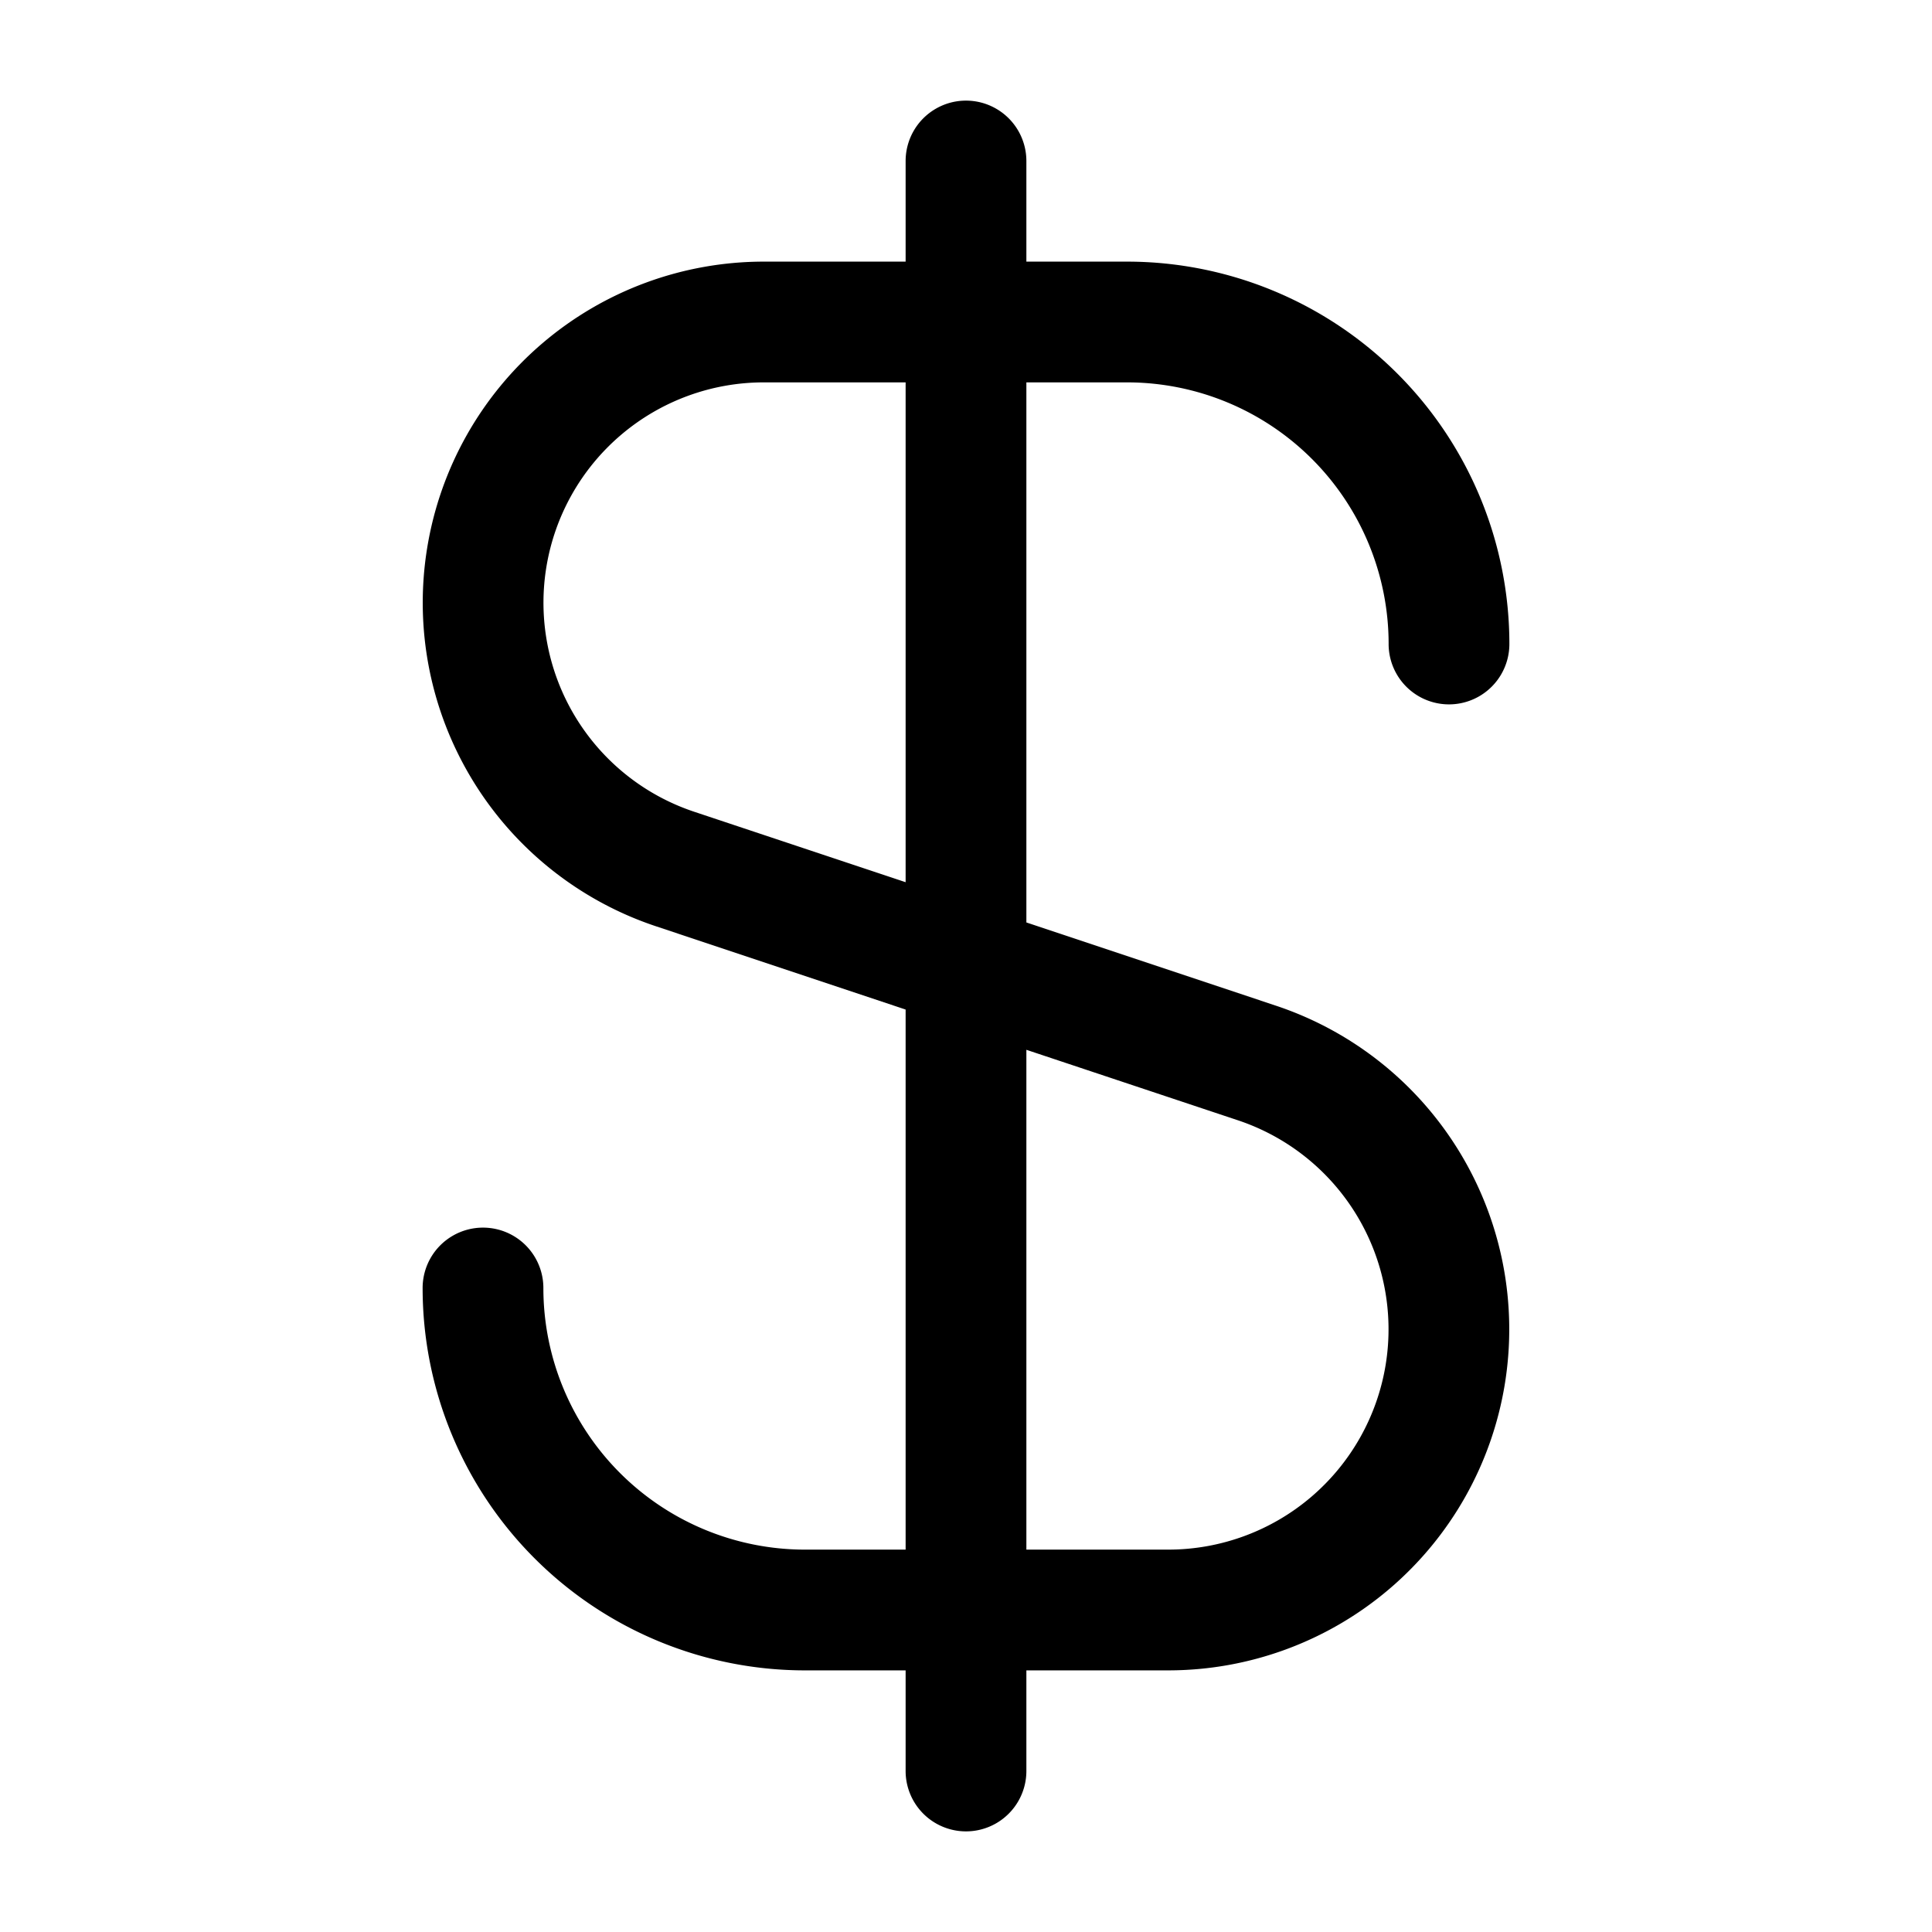 <svg xmlns="http://www.w3.org/2000/svg" width="24" height="24" fill="currentColor" viewBox="0 0 24 24">
  <path fill-rule="evenodd" d="M12.75 2a.75.75 0 00-1.5 0v1.25H9.487a4.237 4.237 0 00-1.34 8.256l3.103 1.035v6.709H10A3.25 3.25 0 016.75 16a.75.75 0 00-1.5 0A4.75 4.75 0 0010 20.75h1.25V22a.75.75 0 001.5 0v-1.25h1.763a4.237 4.237 0 001.34-8.256l-3.103-1.035V4.75H14A3.25 3.25 0 0117.25 8a.75.75 0 001.5 0A4.75 4.75 0 0014 3.25h-1.25V2zm-1.5 2.75H9.487a2.737 2.737 0 00-.866 5.333l2.629.876V4.75zm1.5 8.29v6.21h1.763a2.737 2.737 0 00.866-5.333l-2.629-.876z"/>
</svg>
